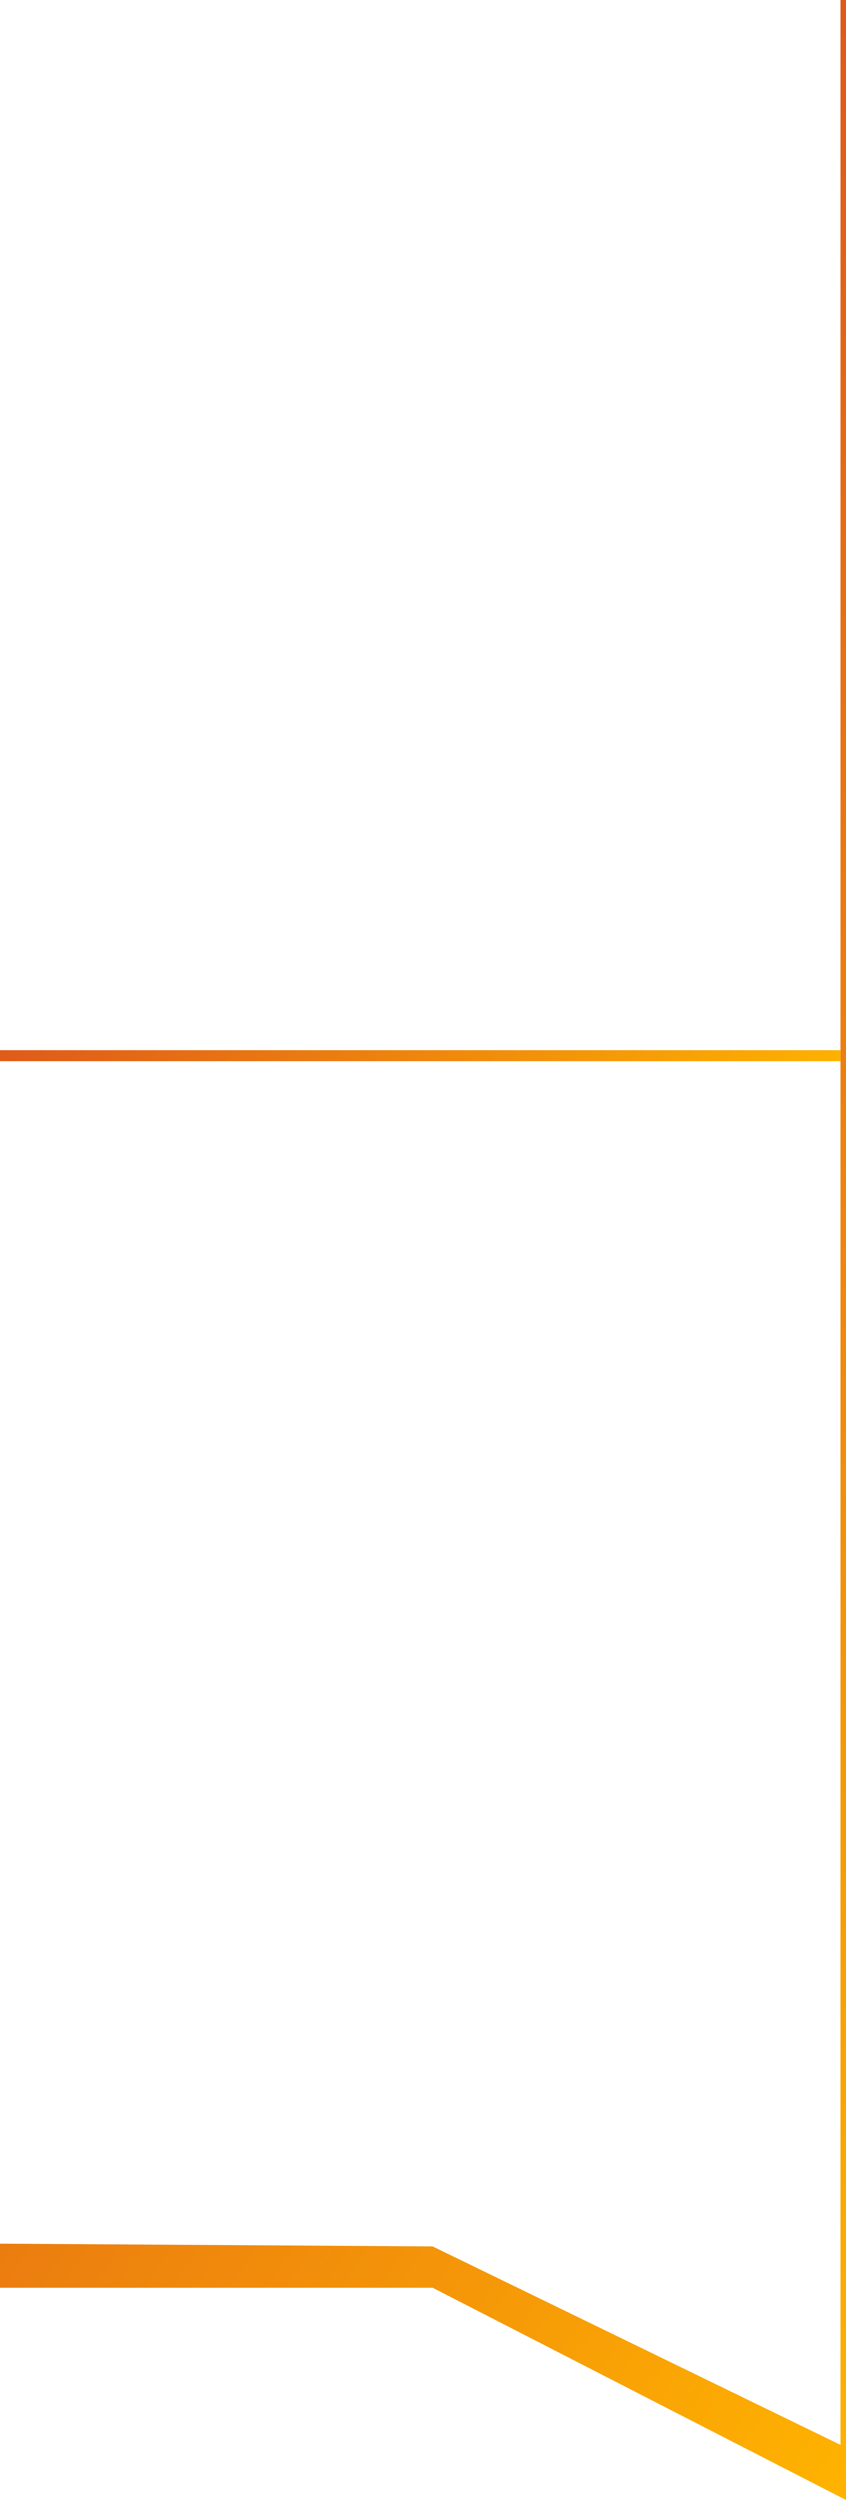 <svg id="Capa_4" data-name="Capa 4" xmlns="http://www.w3.org/2000/svg" xmlns:xlink="http://www.w3.org/1999/xlink" viewBox="0 0 307 907"><defs><style>.cls-1{fill:url(#Degradado_sin_nombre_4);}.cls-2{fill:url(#Degradado_sin_nombre_6);}</style><linearGradient id="Degradado_sin_nombre_4" x1="65.38" y1="355.63" x2="487.07" y2="639.75" gradientUnits="userSpaceOnUse"><stop offset="0" stop-color="#de591a"/><stop offset="1" stop-color="#ffb300"/></linearGradient><linearGradient id="Degradado_sin_nombre_6" x1="42.41" y1="308.82" x2="263.12" y2="457.53" xlink:href="#Degradado_sin_nombre_4"/></defs><polygon class="cls-1" points="0 814 157 815 305 887 305 0 307 0 307 907 157 830 0 830 0 814"/><polyline class="cls-2" points="305 381 0 381 0 385 305 385"/></svg>